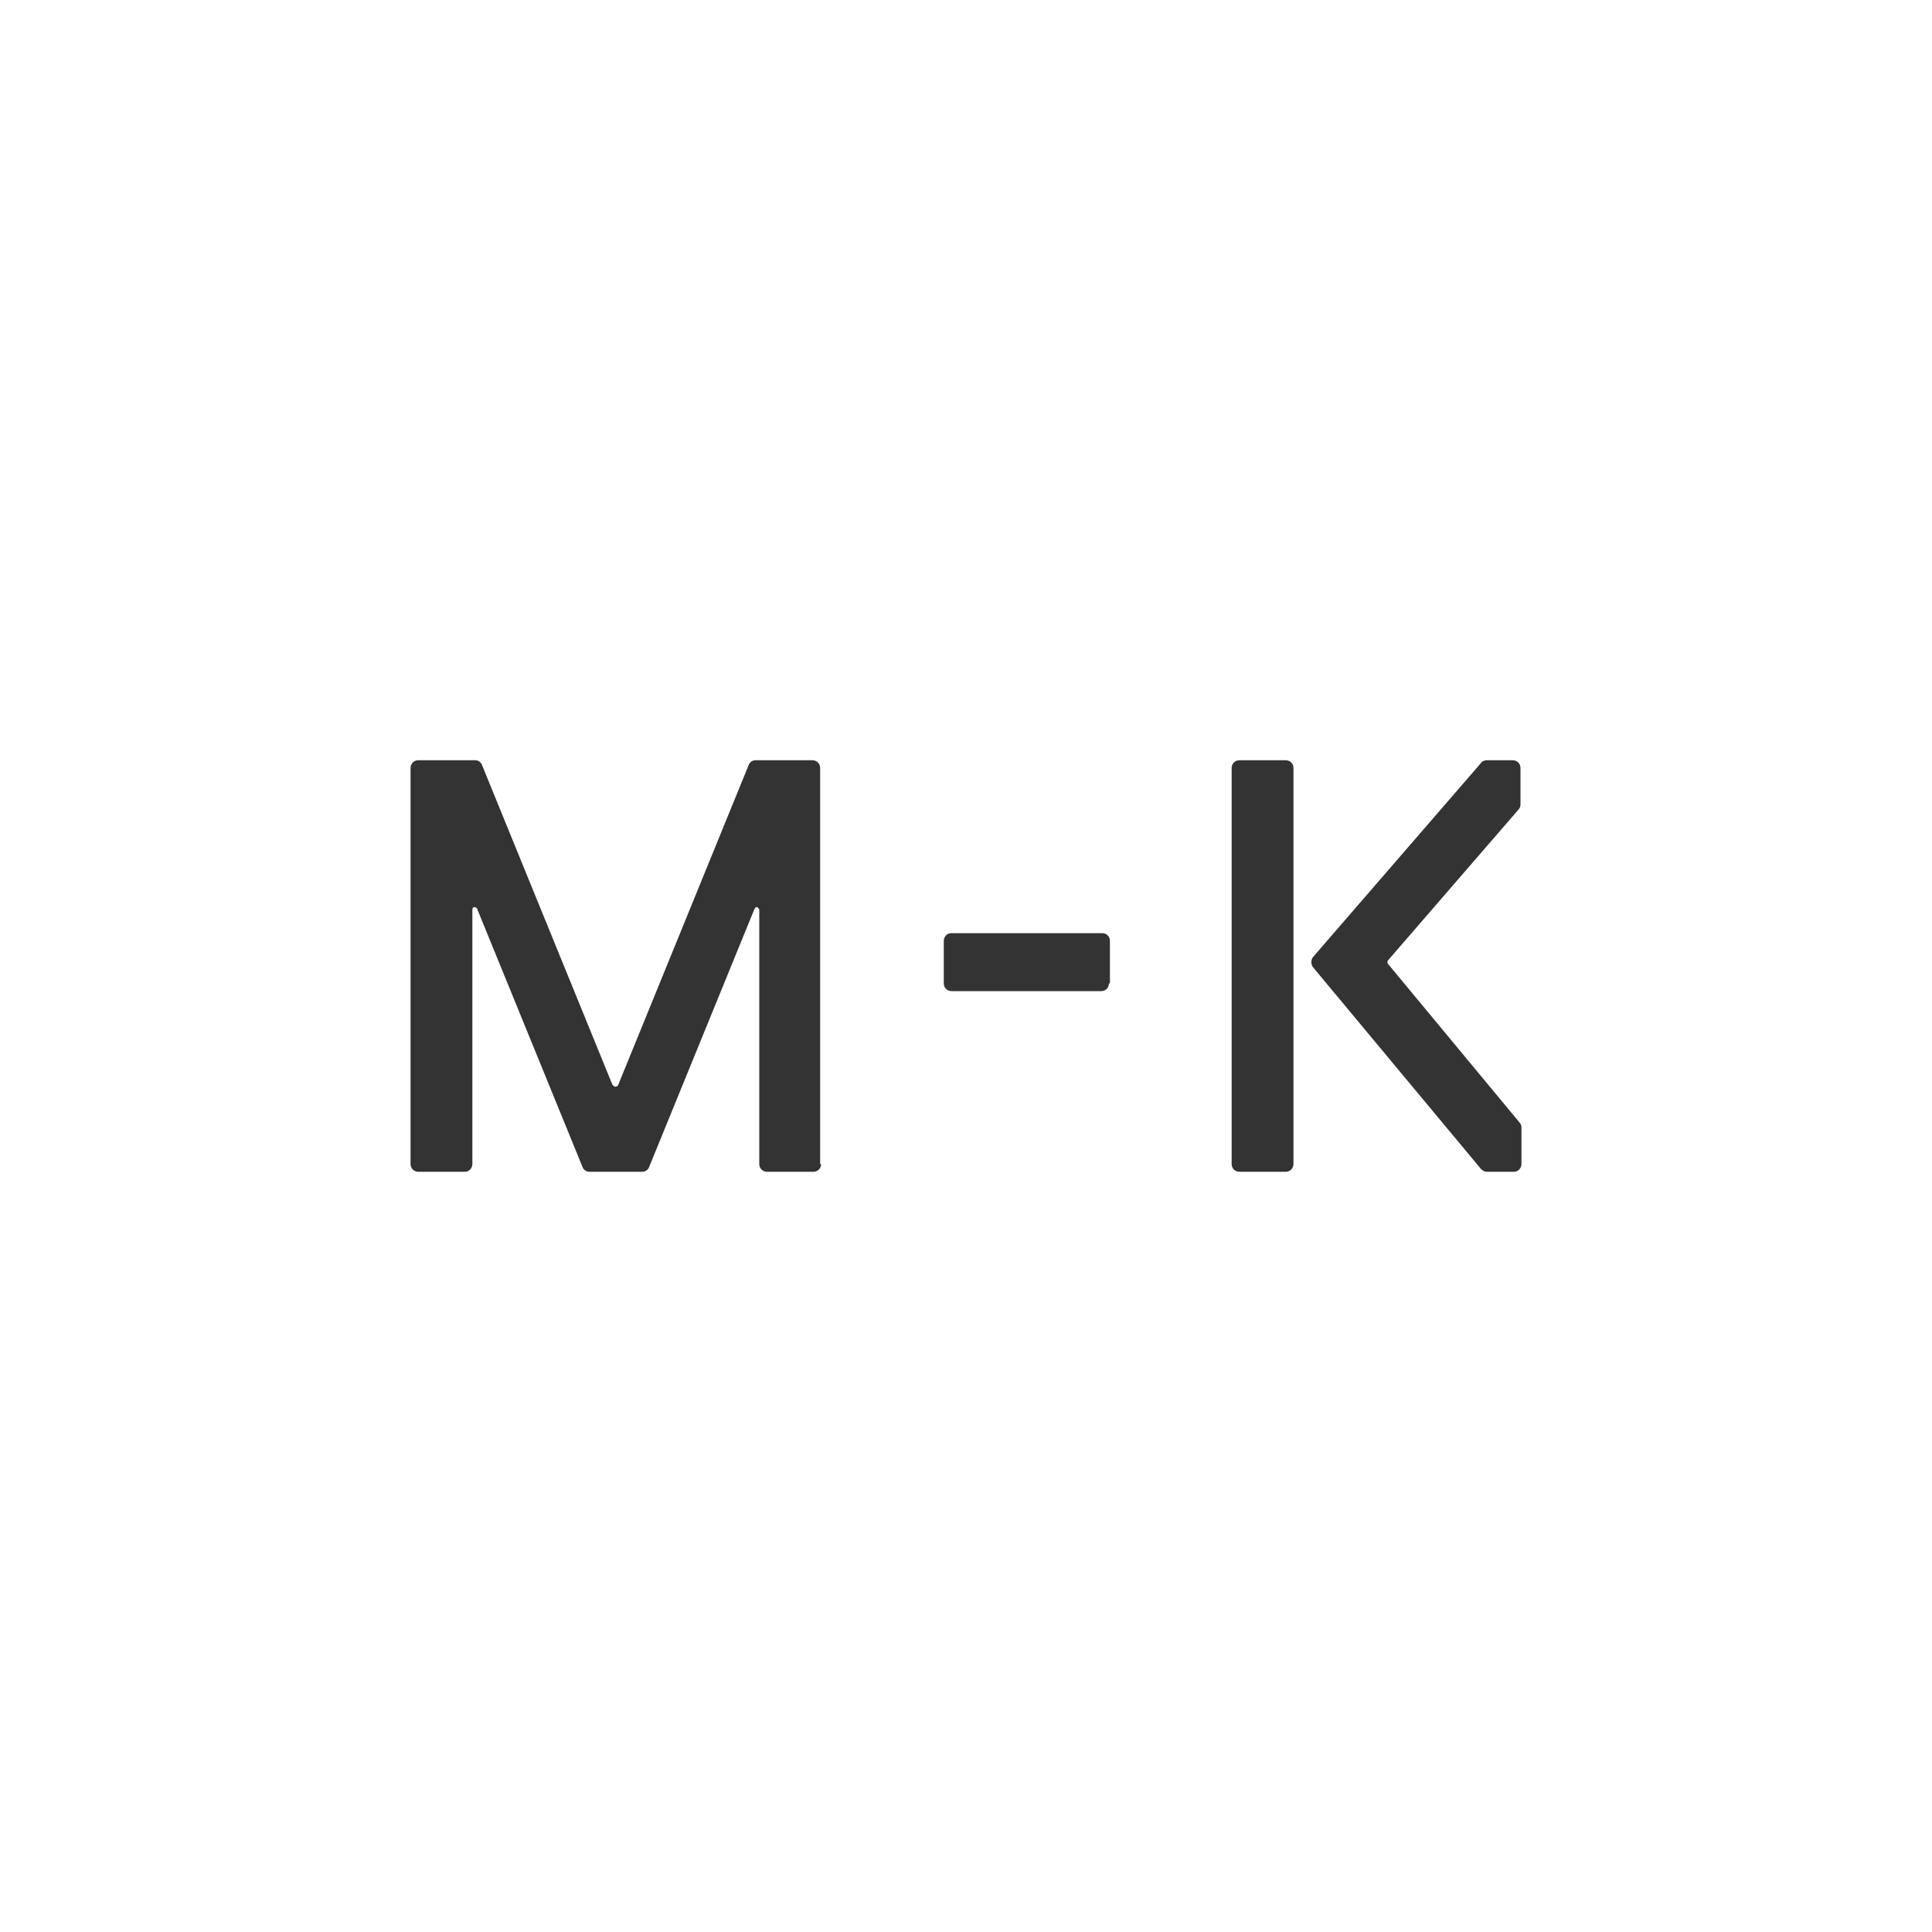 <?xml version="1.0" encoding="utf-8"?>
<!-- Generator: Adobe Illustrator 19.0.0, SVG Export Plug-In . SVG Version: 6.00 Build 0)  -->
<svg version="1.1" id="Type" xmlns="http://www.w3.org/2000/svg" xmlns:xlink="http://www.w3.org/1999/xlink" x="0px" y="0px"
	 viewBox="0 0 200 200" style="enable-background:new 0 0 200 200;" xml:space="preserve">
<rect x="0" y="0" width="200" height="200" fill="#333333" stroke="none"/>
<style type="text/css">
	.st0{fill:#FFFFFF;}
</style>
<path class="st0" d="M0,0v200h200V0H0z M85,120.5c0,0.4-0.3,0.8-0.8,0.8h-4.8c-0.4,0-0.8-0.3-0.8-0.8V94.2c0-0.1-0.1-0.2-0.2-0.3
	c-0.1,0-0.2,0-0.3,0.2l-10.9,26.7c-0.1,0.3-0.4,0.5-0.7,0.5H61c-0.3,0-0.6-0.2-0.7-0.5L49.4,94.1c0-0.1-0.2-0.2-0.3-0.2
	c-0.1,0-0.2,0.1-0.2,0.3v26.3c0,0.4-0.3,0.8-0.8,0.8h-4.8c-0.4,0-0.8-0.3-0.8-0.8v-41c0-0.4,0.3-0.8,0.8-0.8h5.9
	c0.3,0,0.6,0.2,0.7,0.5l13.5,33.1c0.1,0.1,0.2,0.2,0.3,0.2s0.3-0.1,0.3-0.2l13.5-33.1c0.1-0.3,0.4-0.5,0.7-0.5h5.9
	c0.4,0,0.8,0.3,0.8,0.8V120.5z M114.8,101.8c0,0.4-0.3,0.8-0.8,0.8H98.5c-0.4,0-0.8-0.3-0.8-0.8v-4.4c0-0.4,0.3-0.8,0.8-0.8h15.6
	c0.4,0,0.8,0.3,0.8,0.8V101.8z M133.9,120.5c0,0.4-0.3,0.8-0.8,0.8h-4.8c-0.4,0-0.8-0.3-0.8-0.8v-41c0-0.4,0.3-0.8,0.8-0.8h4.8
	c0.4,0,0.8,0.3,0.8,0.8V120.5z M157.5,120.5c0,0.4-0.3,0.8-0.8,0.8h-2.8c-0.2,0-0.4-0.1-0.6-0.3l-17.4-20.9c-0.2-0.3-0.2-0.7,0-1
	L153.3,79c0.1-0.2,0.4-0.3,0.6-0.3h2.7c0.4,0,0.8,0.3,0.8,0.8v3.8c0,0.2-0.1,0.4-0.2,0.5l-13.5,15.6c-0.1,0.1-0.1,0.3,0,0.4
	l13.6,16.4c0.1,0.1,0.2,0.3,0.2,0.5V120.5z"/>
</svg>
